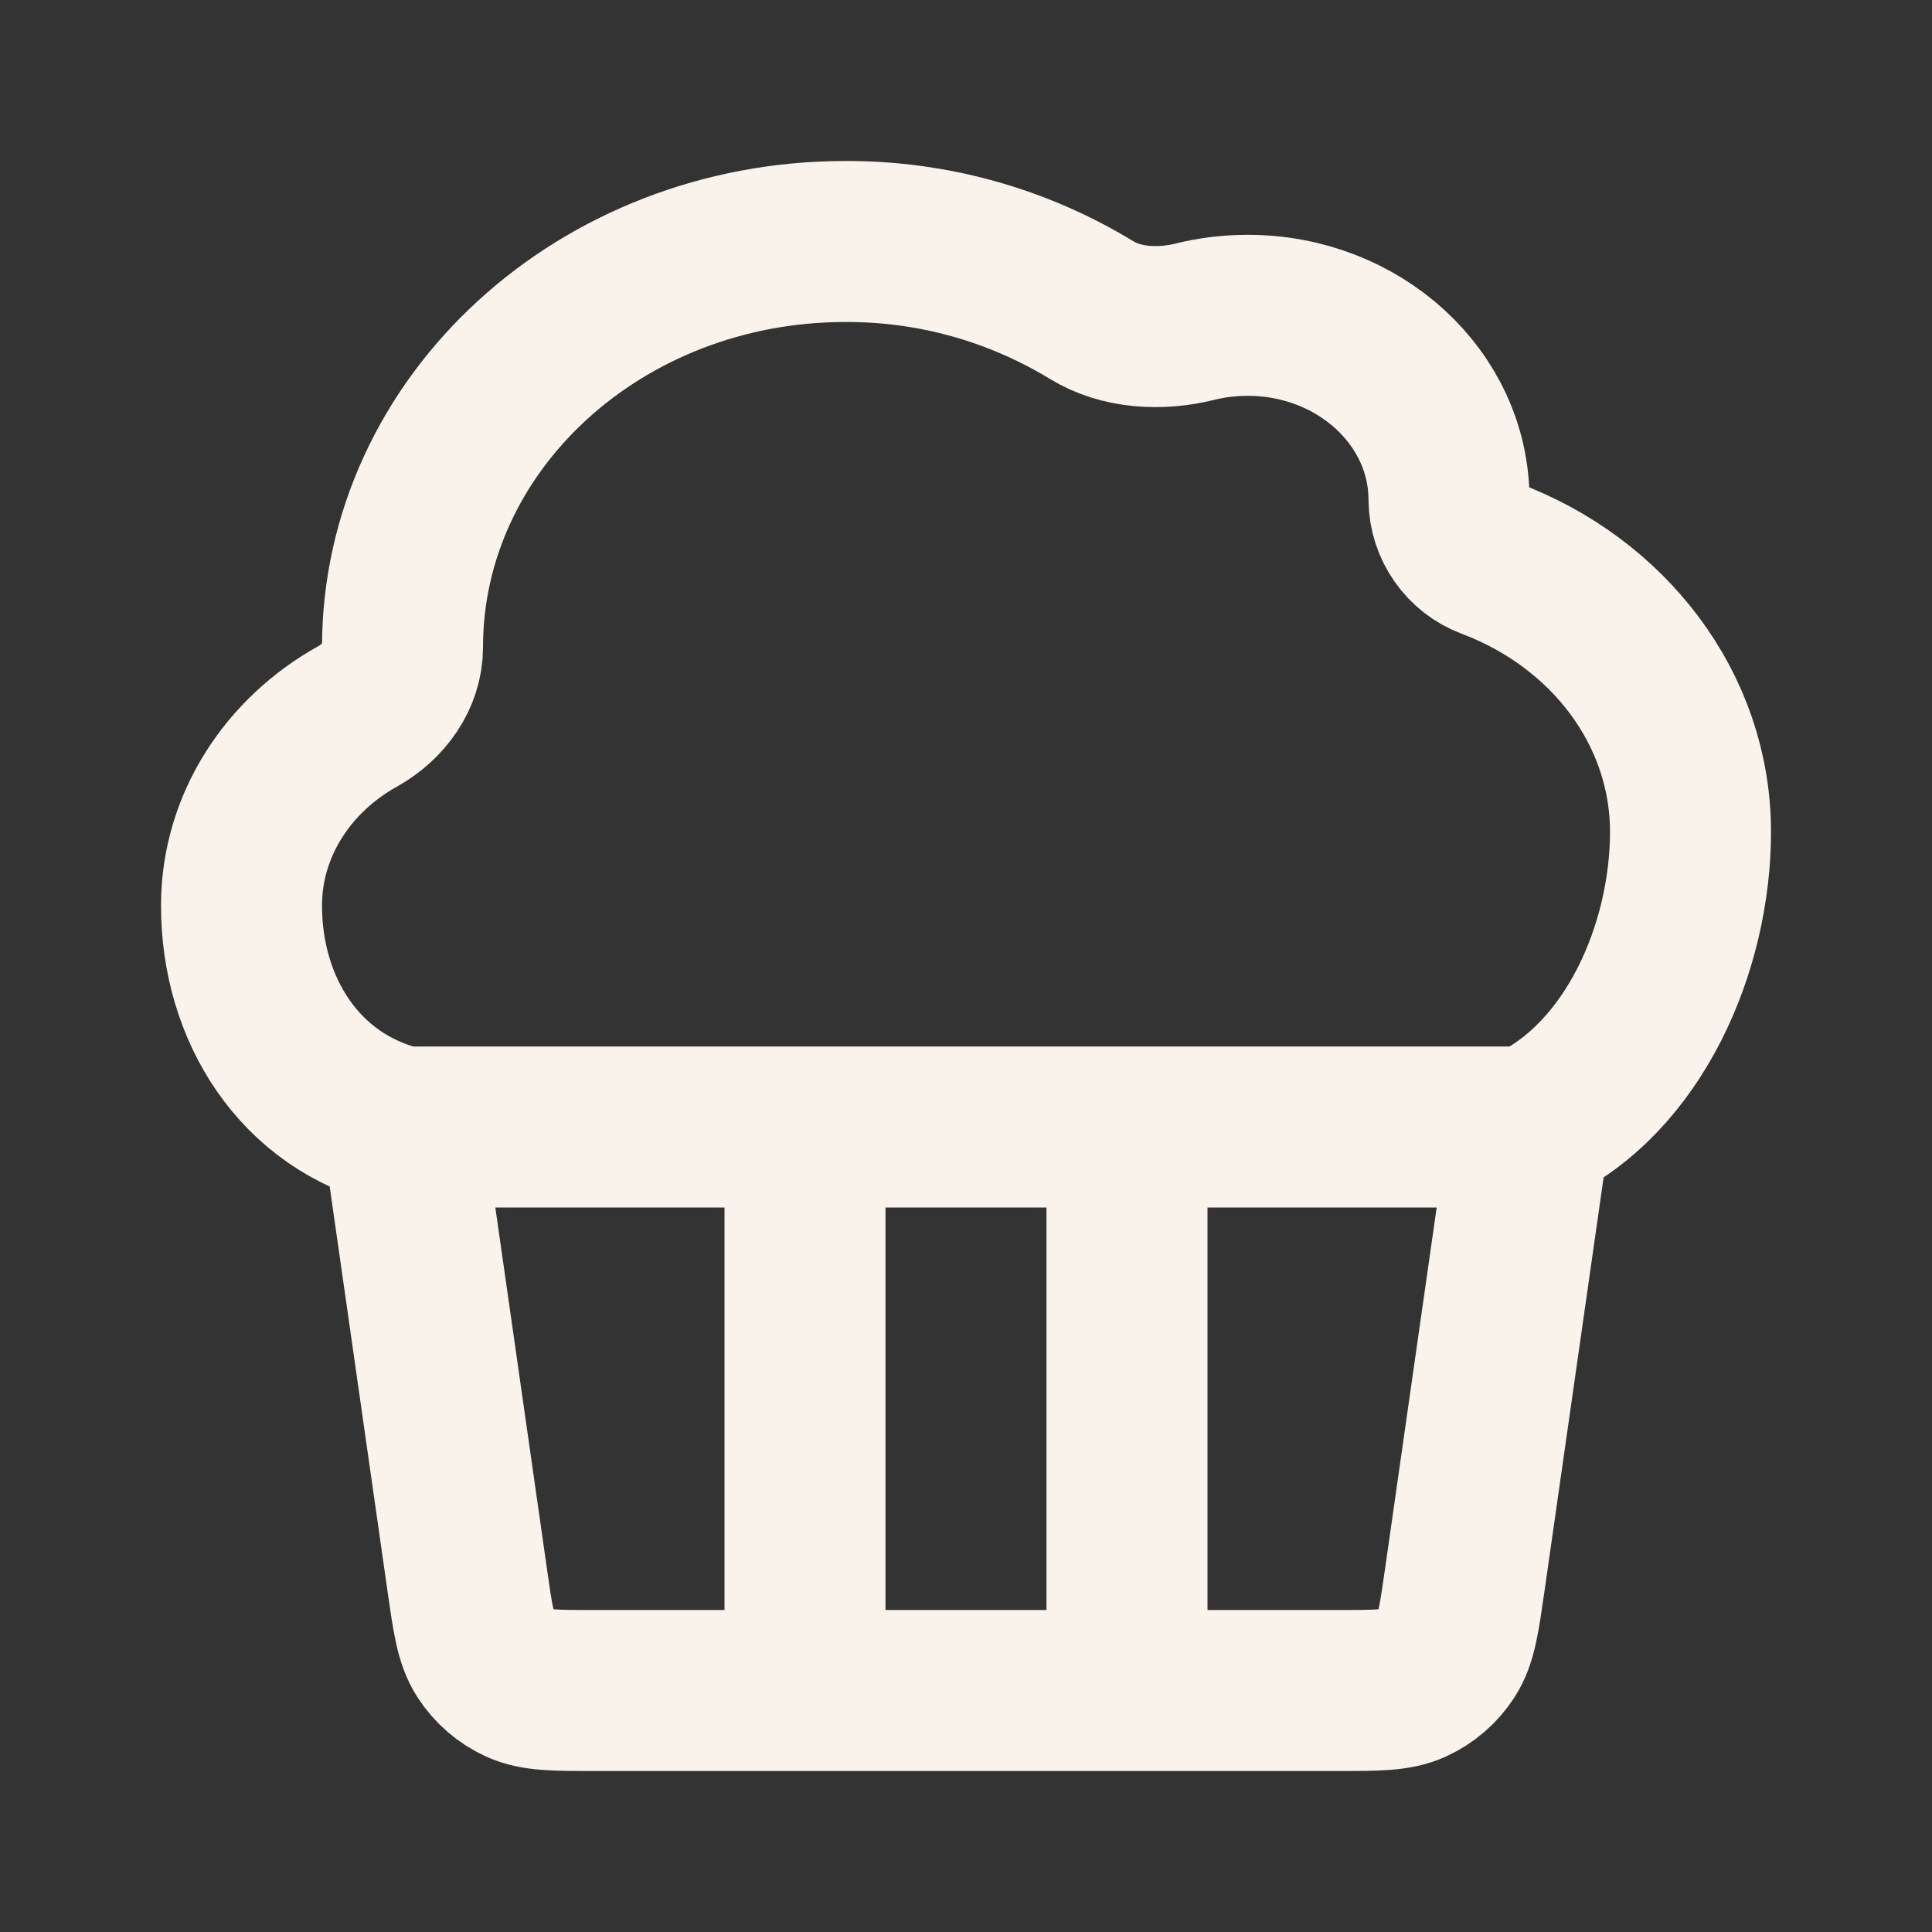 <svg width="200" height="200" viewBox="0 0 200 200" fill="none" xmlns="http://www.w3.org/2000/svg">
<rect x="0" y="0" width="200" height="200" fill="#333333" stroke="none"/>
<path d="M158.333 116.667L151.633 163.55C151.05 167.609 150.767 169.642 149.783 171.175C148.919 172.52 147.687 173.587 146.233 174.25C144.592 175 142.542 175 138.458 175H116.667M158.333 116.667H116.667M158.333 116.667C169.192 111.634 175 98.034 175 86.117C175 73.317 166.417 62.367 154.25 57.809C153.013 57.34 151.947 56.51 151.189 55.426C150.43 54.343 150.016 53.056 150 51.734C150 41.192 140.667 32.642 129.167 32.642C127.278 32.642 125.461 32.862 123.717 33.3C120.117 34.192 116.092 33.992 112.992 32.092C105.314 27.415 96.49 24.96 87.5 25C62.183 25 41.667 43.809 41.667 67.017C41.667 69.951 39.75 72.634 37.025 74.159C29.817 78.167 25 85.451 25 93.751C25 104.392 30.933 114.084 41.667 116.667M116.667 175V116.667M116.667 175H83.333M116.667 116.667H83.333M41.667 116.667L48.367 163.55V163.567C48.95 167.617 49.233 169.65 50.217 171.175C51.081 172.52 52.313 173.587 53.767 174.25C55.408 175 57.458 175 61.542 175H83.333M41.667 116.667H83.333M83.333 175V116.667" stroke="#FAF3EB" stroke-width="16.667" stroke-linecap="round" stroke-linejoin="round"/>
</svg>
